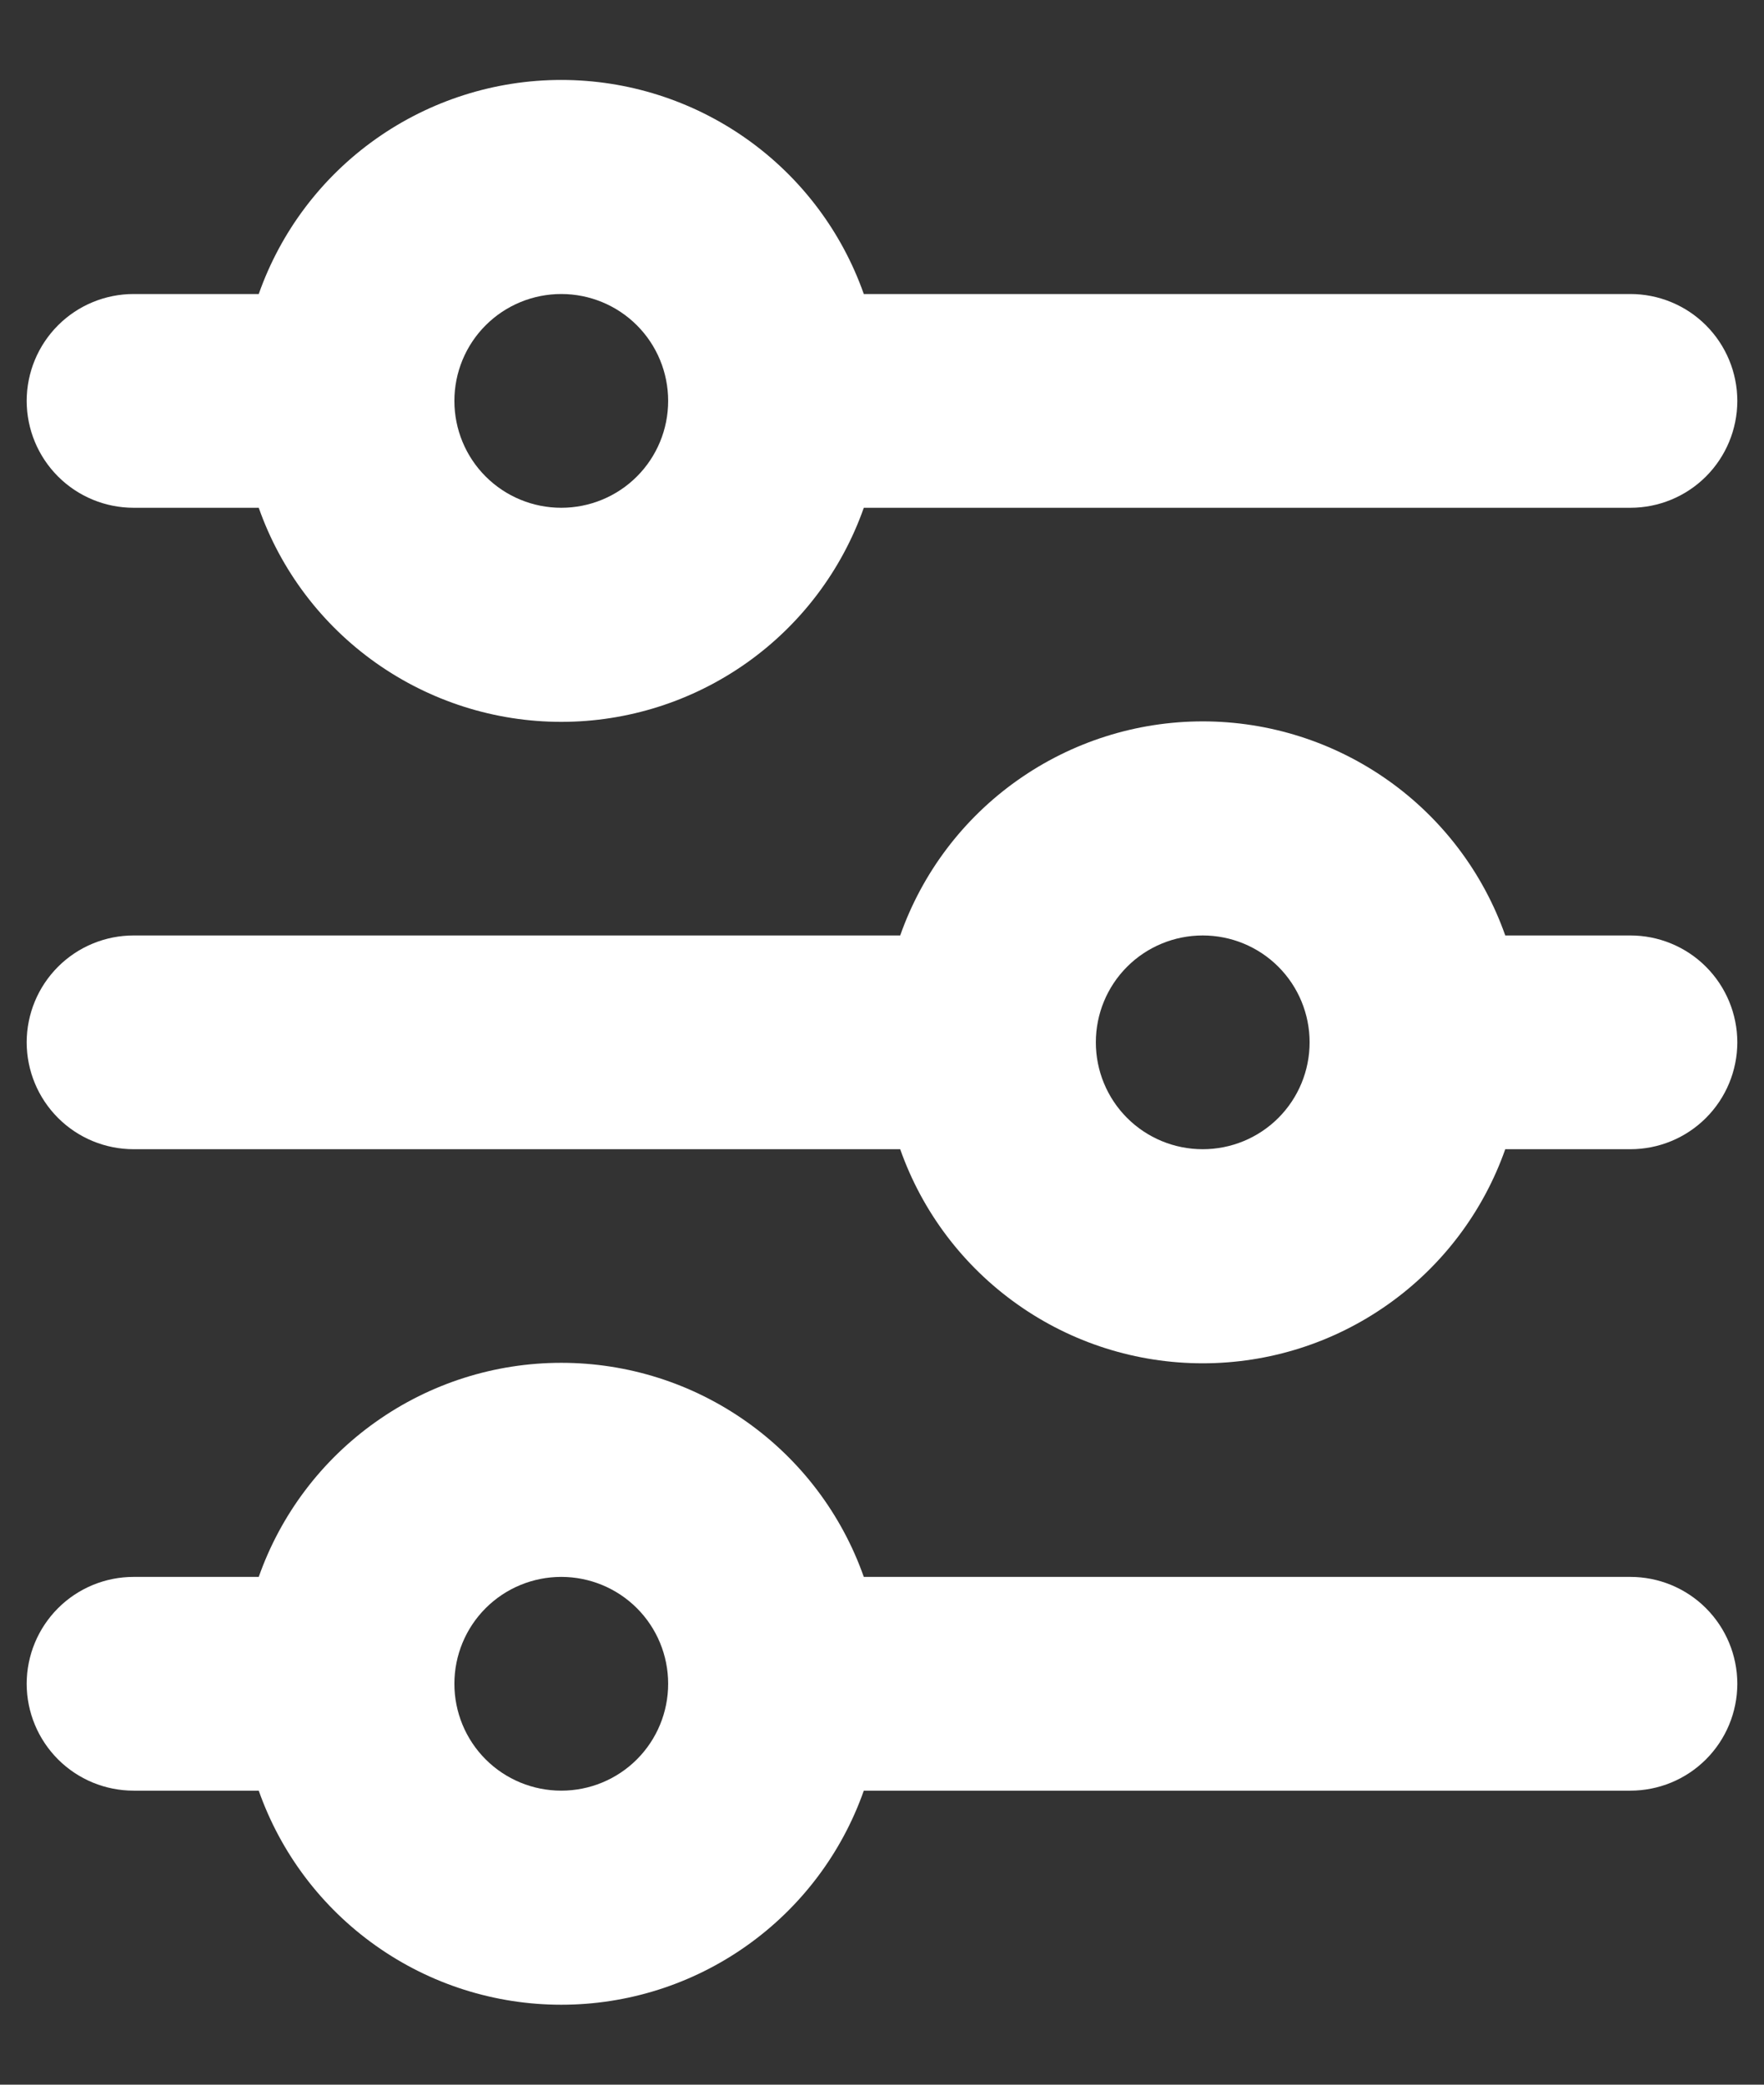 <svg width="22" height="26" viewBox="0 0 22 26" fill="none" xmlns="http://www.w3.org/2000/svg">
<rect x="0" y="0" width="22" height="26" fill="#333333" stroke="none"/>
<path d="M7 3.667C6.646 3.667 6.307 3.807 6.057 4.057C5.807 4.307 5.667 4.646 5.667 5C5.667 5.354 5.807 5.693 6.057 5.943C6.307 6.193 6.646 6.333 7 6.333C7.354 6.333 7.693 6.193 7.943 5.943C8.193 5.693 8.333 5.354 8.333 5C8.333 4.646 8.193 4.307 7.943 4.057C7.693 3.807 7.354 3.667 7 3.667ZM3.227 3.667C3.502 2.886 4.013 2.21 4.689 1.732C5.365 1.254 6.172 0.997 7 0.997C7.828 0.997 8.635 1.254 9.311 1.732C9.987 2.21 10.498 2.886 10.773 3.667H20.333C20.687 3.667 21.026 3.807 21.276 4.057C21.526 4.307 21.667 4.646 21.667 5C21.667 5.354 21.526 5.693 21.276 5.943C21.026 6.193 20.687 6.333 20.333 6.333H10.773C10.498 7.114 9.987 7.79 9.311 8.268C8.635 8.746 7.828 9.003 7 9.003C6.172 9.003 5.365 8.746 4.689 8.268C4.013 7.79 3.502 7.114 3.227 6.333H1.667C1.313 6.333 0.974 6.193 0.724 5.943C0.474 5.693 0.333 5.354 0.333 5C0.333 4.646 0.474 4.307 0.724 4.057C0.974 3.807 1.313 3.667 1.667 3.667H3.227ZM15 11.667C14.646 11.667 14.307 11.807 14.057 12.057C13.807 12.307 13.667 12.646 13.667 13C13.667 13.354 13.807 13.693 14.057 13.943C14.307 14.193 14.646 14.333 15 14.333C15.354 14.333 15.693 14.193 15.943 13.943C16.193 13.693 16.333 13.354 16.333 13C16.333 12.646 16.193 12.307 15.943 12.057C15.693 11.807 15.354 11.667 15 11.667ZM11.227 11.667C11.502 10.886 12.013 10.21 12.689 9.732C13.365 9.254 14.172 8.997 15 8.997C15.828 8.997 16.635 9.254 17.311 9.732C17.987 10.21 18.498 10.886 18.773 11.667H20.333C20.687 11.667 21.026 11.807 21.276 12.057C21.526 12.307 21.667 12.646 21.667 13C21.667 13.354 21.526 13.693 21.276 13.943C21.026 14.193 20.687 14.333 20.333 14.333H18.773C18.498 15.114 17.987 15.79 17.311 16.268C16.635 16.747 15.828 17.003 15 17.003C14.172 17.003 13.365 16.747 12.689 16.268C12.013 15.79 11.502 15.114 11.227 14.333H1.667C1.313 14.333 0.974 14.193 0.724 13.943C0.474 13.693 0.333 13.354 0.333 13C0.333 12.646 0.474 12.307 0.724 12.057C0.974 11.807 1.313 11.667 1.667 11.667H11.227ZM7 19.667C6.646 19.667 6.307 19.807 6.057 20.057C5.807 20.307 5.667 20.646 5.667 21C5.667 21.354 5.807 21.693 6.057 21.943C6.307 22.193 6.646 22.333 7 22.333C7.354 22.333 7.693 22.193 7.943 21.943C8.193 21.693 8.333 21.354 8.333 21C8.333 20.646 8.193 20.307 7.943 20.057C7.693 19.807 7.354 19.667 7 19.667ZM3.227 19.667C3.502 18.886 4.013 18.21 4.689 17.732C5.365 17.253 6.172 16.997 7 16.997C7.828 16.997 8.635 17.253 9.311 17.732C9.987 18.21 10.498 18.886 10.773 19.667H20.333C20.687 19.667 21.026 19.807 21.276 20.057C21.526 20.307 21.667 20.646 21.667 21C21.667 21.354 21.526 21.693 21.276 21.943C21.026 22.193 20.687 22.333 20.333 22.333H10.773C10.498 23.114 9.987 23.79 9.311 24.268C8.635 24.747 7.828 25.003 7 25.003C6.172 25.003 5.365 24.747 4.689 24.268C4.013 23.79 3.502 23.114 3.227 22.333H1.667C1.313 22.333 0.974 22.193 0.724 21.943C0.474 21.693 0.333 21.354 0.333 21C0.333 20.646 0.474 20.307 0.724 20.057C0.974 19.807 1.313 19.667 1.667 19.667H3.227Z" fill="white"/>
</svg>
